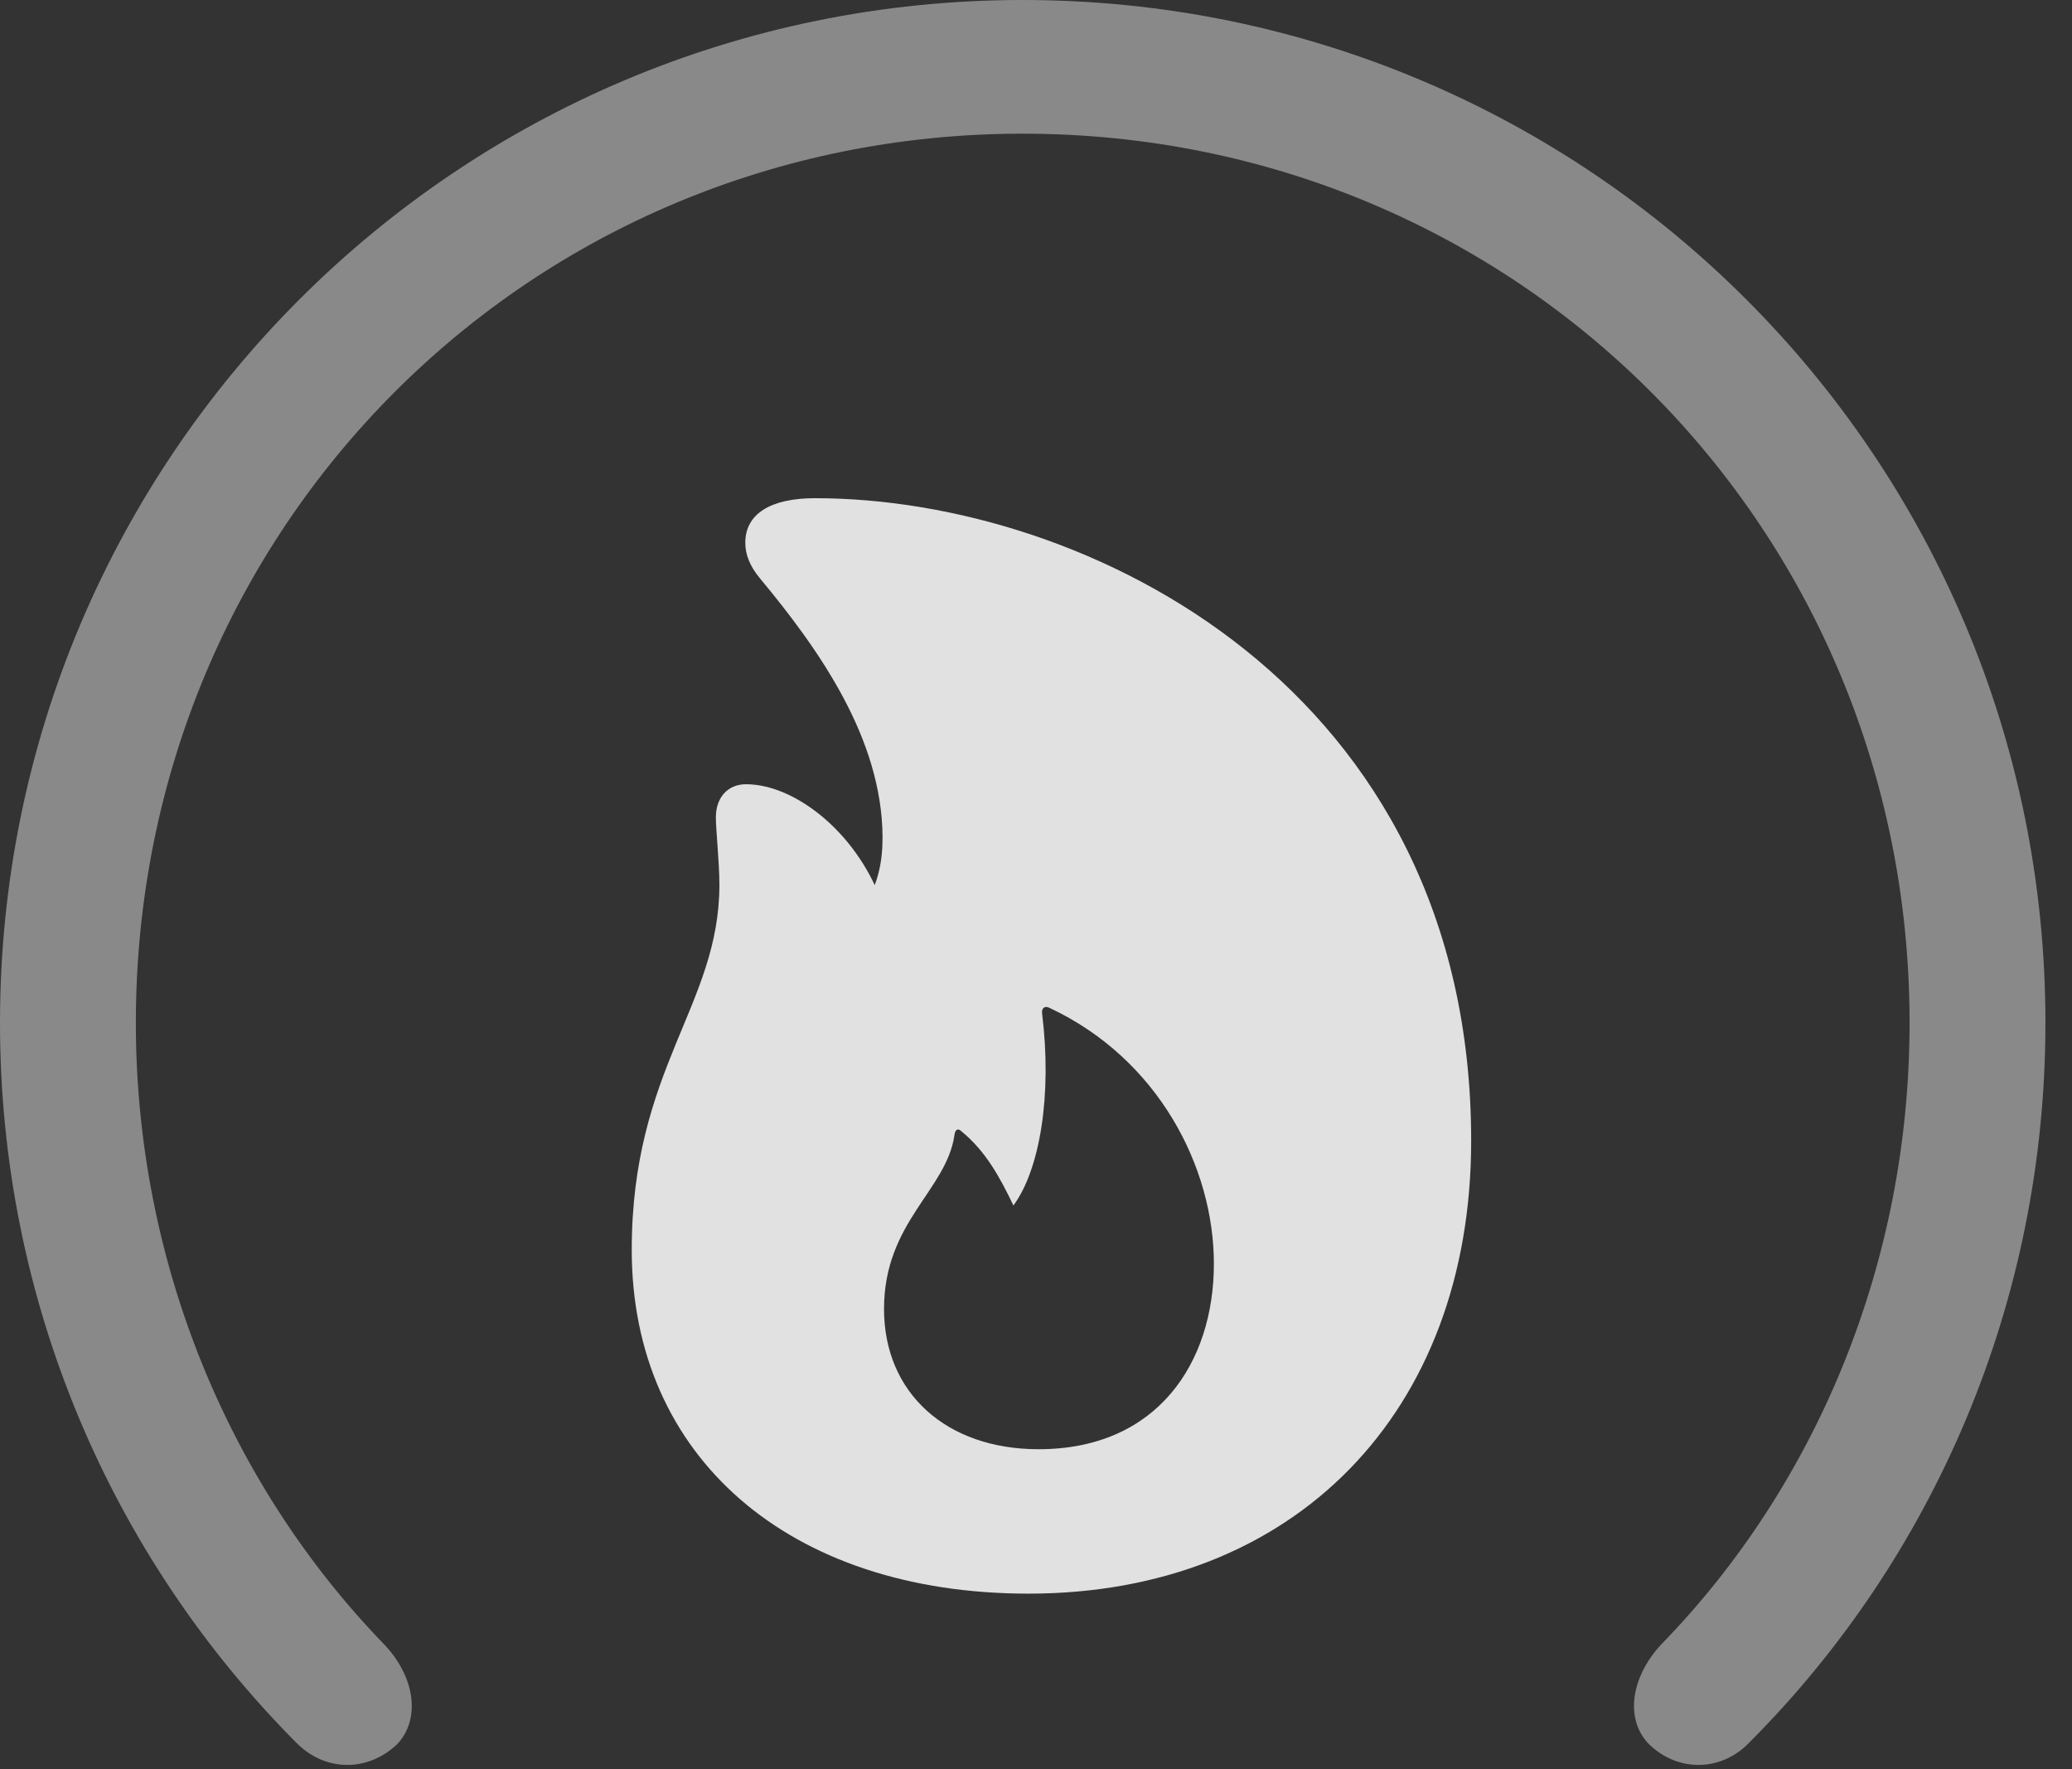 <?xml version="1.0" encoding="UTF-8"?>
<!--Generator: Apple Native CoreSVG 341-->
<!DOCTYPE svg
PUBLIC "-//W3C//DTD SVG 1.1//EN"
       "http://www.w3.org/Graphics/SVG/1.1/DTD/svg11.dtd">
<svg version="1.1" xmlns="http://www.w3.org/2000/svg" xmlns:xlink="http://www.w3.org/1999/xlink" viewBox="0 0 28.154 24.033">
 <rect x="0" y="0" width="28.154" height="24.033" fill="#333333" stroke="none"/>
 <g>
  <rect height="24.033" opacity="0" width="28.154" x="0" y="0"/>
  <path d="M13.896 0C6.221 0 0 6.211 0 13.896C0 17.695 1.523 21.162 4.033 23.682C4.414 24.062 4.98 24.082 5.391 23.701C5.713 23.369 5.654 22.793 5.215 22.334C3.125 20.176 1.846 17.158 1.846 13.896C1.846 7.168 7.188 1.816 13.896 1.816C20.615 1.816 25.947 7.168 25.947 13.896C25.947 17.158 24.678 20.176 22.578 22.334C22.148 22.793 22.08 23.369 22.412 23.701C22.812 24.082 23.389 24.062 23.76 23.682C26.27 21.172 27.793 17.695 27.793 13.896C27.793 6.211 21.582 0 13.896 0Z" fill="white" fill-opacity="0.425"/>
  <path d="M13.975 21.65C17.588 21.65 19.99 19.189 19.99 15.498C19.99 9.346 14.766 6.768 11.074 6.768C10.469 6.768 10.127 6.982 10.127 7.373C10.127 7.529 10.185 7.686 10.322 7.852C11.143 8.838 11.982 10.039 11.992 11.367C11.992 11.719 11.934 12.031 11.69 12.402L12.012 12.344C11.69 11.348 10.82 10.654 10.137 10.654C9.883 10.654 9.727 10.84 9.727 11.104C9.727 11.279 9.775 11.709 9.775 12.021C9.775 13.662 8.584 14.512 8.584 16.982C8.584 19.785 10.713 21.65 13.975 21.65ZM14.111 19.688C12.861 19.688 12.012 18.926 12.012 17.783C12.012 16.602 12.861 16.172 12.969 15.42C12.979 15.342 13.018 15.322 13.066 15.371C13.389 15.635 13.584 15.986 13.77 16.377C14.131 15.889 14.297 14.873 14.16 13.77C14.15 13.691 14.199 13.662 14.258 13.691C15.742 14.385 16.494 15.859 16.494 17.168C16.494 18.506 15.732 19.688 14.111 19.688Z" fill="white" fill-opacity="0.85"/>
 </g>
</svg>
